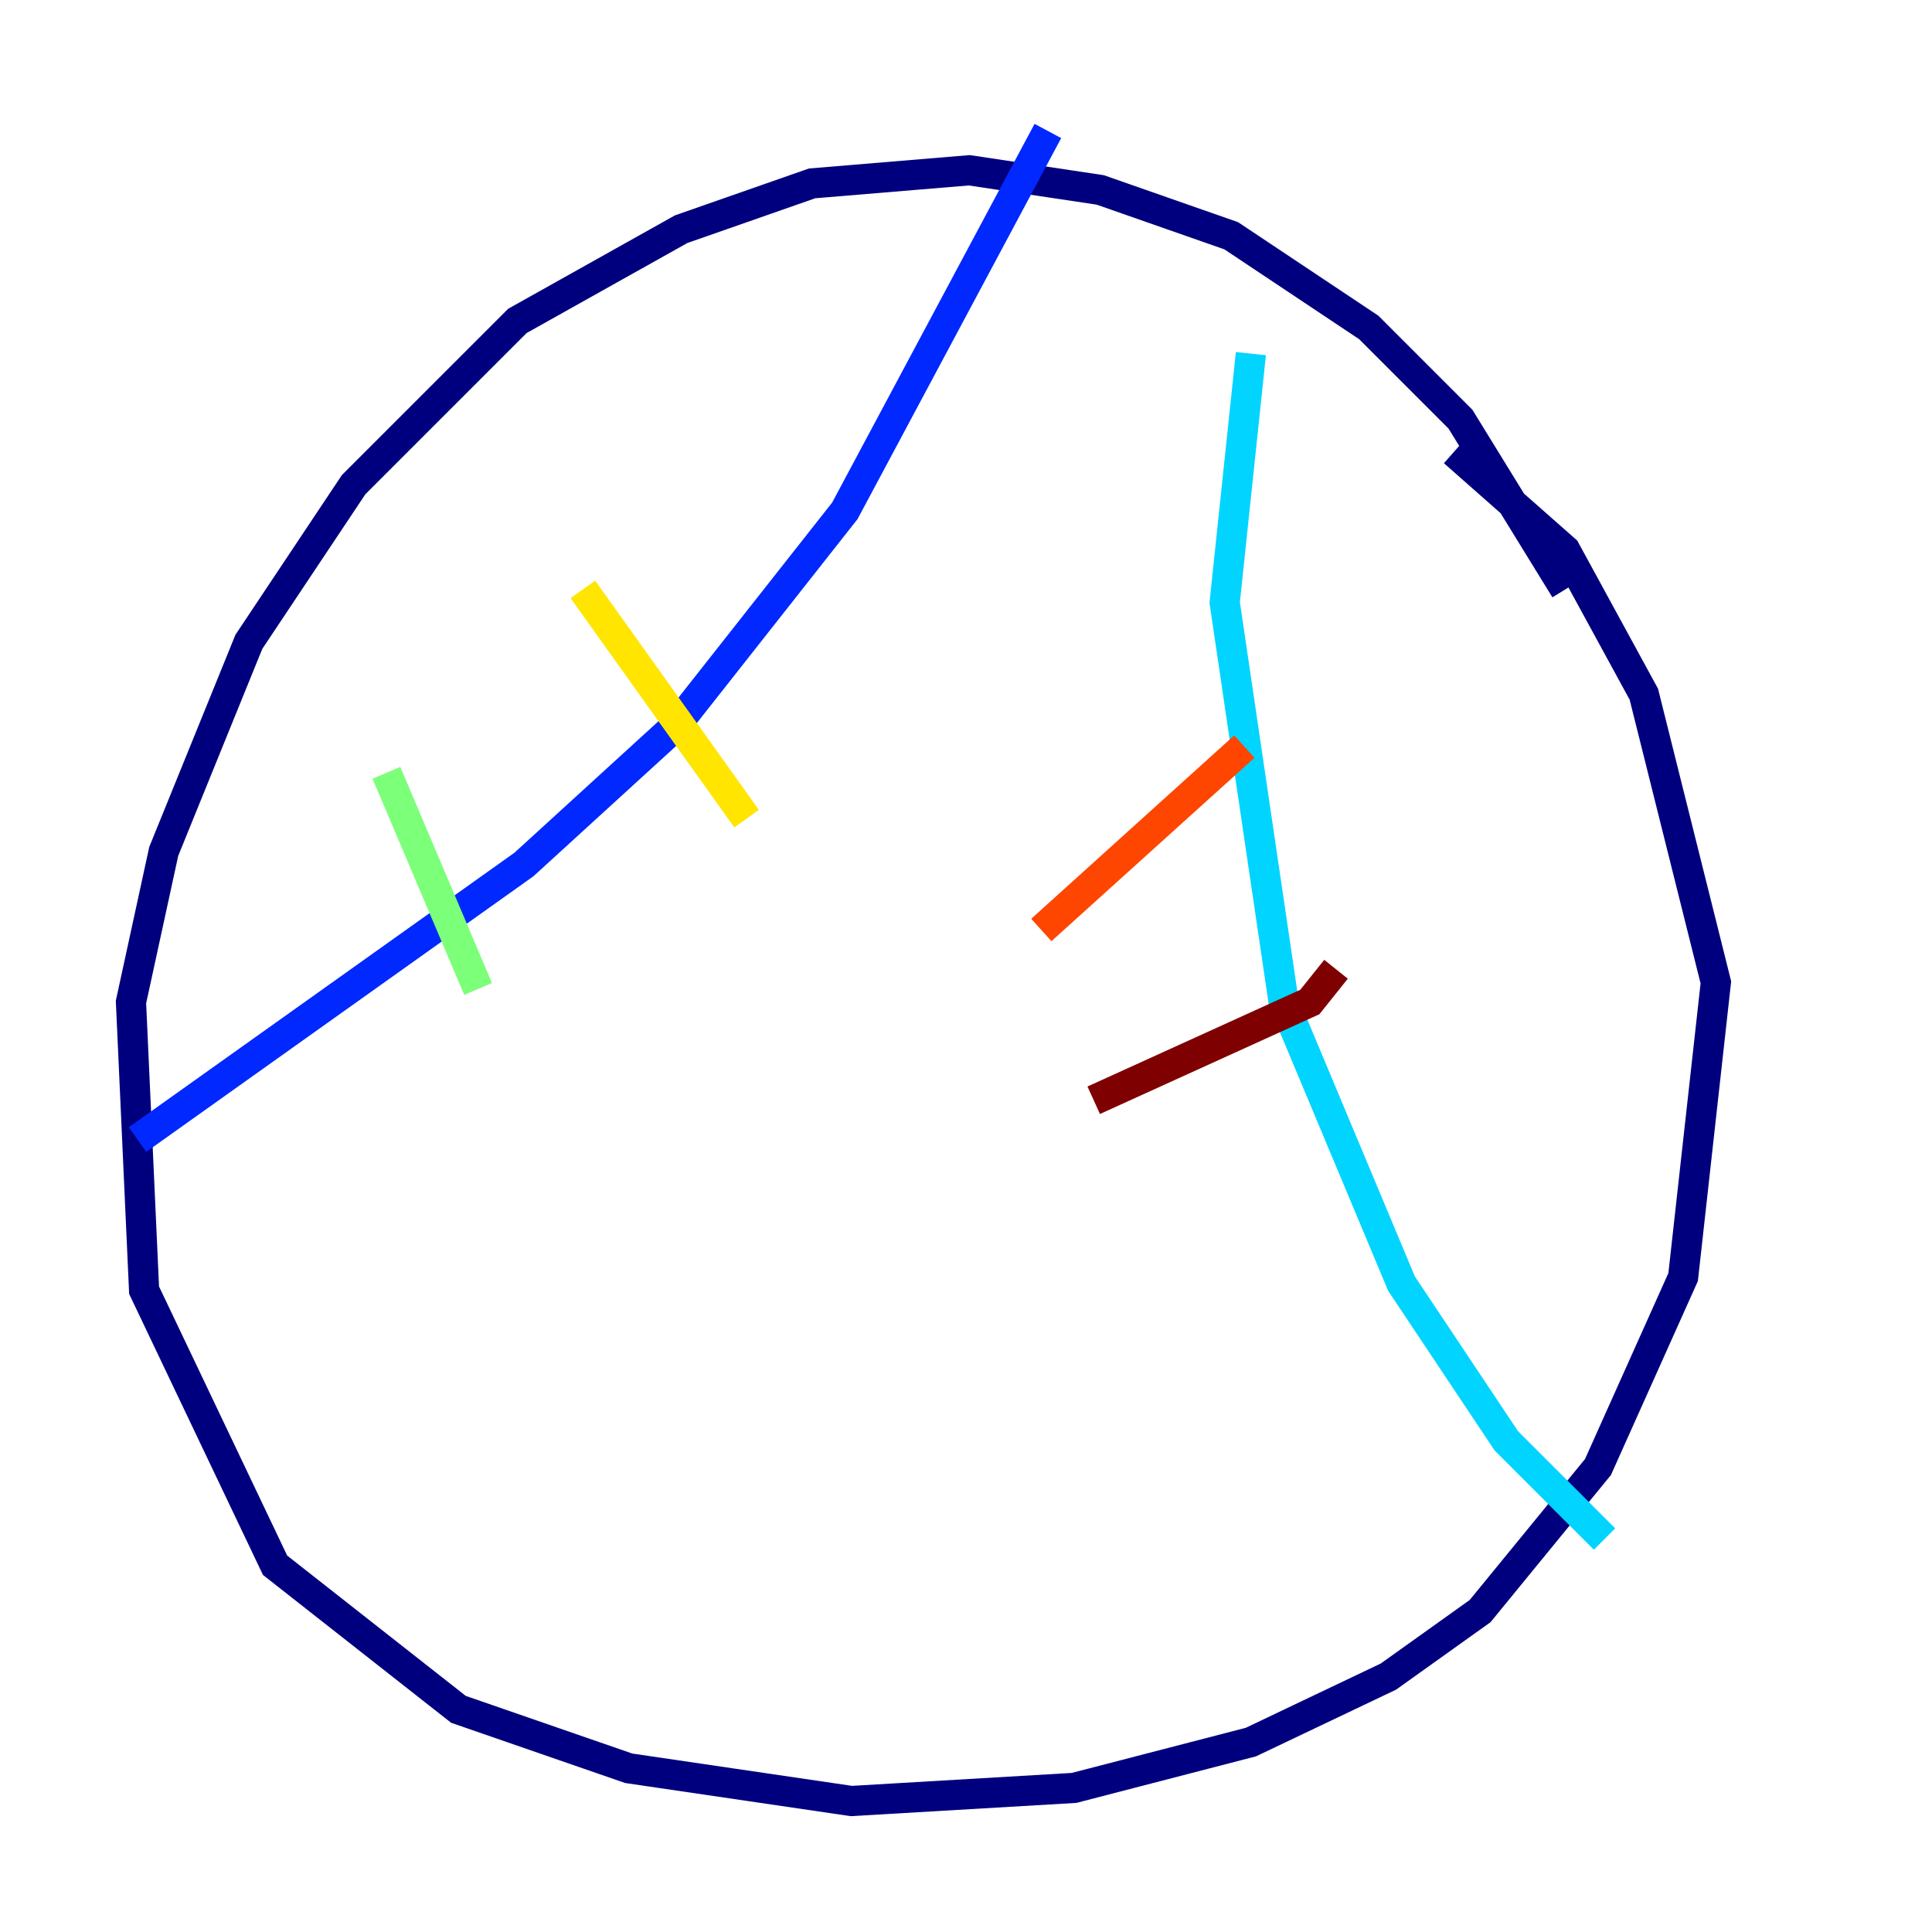 <?xml version="1.0" encoding="utf-8" ?>
<svg baseProfile="tiny" height="128" version="1.2" viewBox="0,0,128,128" width="128" xmlns="http://www.w3.org/2000/svg" xmlns:ev="http://www.w3.org/2001/xml-events" xmlns:xlink="http://www.w3.org/1999/xlink"><defs /><polyline fill="none" points="103.702,39.051 96.759,27.77 90.685,21.695 81.573,15.62 72.895,12.583 64.217,11.281 53.803,12.149 45.125,15.186 34.278,21.261 23.43,32.108 16.488,42.522 10.848,56.407 8.678,66.386 9.546,85.478 18.224,103.702 30.373,113.248 41.654,117.153 56.407,119.322 71.159,118.454 82.875,115.417 91.986,111.078 98.061,106.739 105.871,97.193 111.512,84.61 113.681,65.085 108.909,45.993 103.702,36.447 96.325,29.939" stroke="#00007f" stroke-width="2" /><polyline fill="none" points="69.424,8.678 55.973,33.844 44.691,48.163 34.712,57.275 9.112,75.498" stroke="#0028ff" stroke-width="2" /><polyline fill="none" points="82.875,23.43 81.139,39.919 85.044,66.386 92.854,85.044 99.797,95.458 106.305,101.966" stroke="#00d4ff" stroke-width="2" /><polyline fill="none" points="25.6,51.2 31.675,65.519" stroke="#7cff79" stroke-width="2" /><polyline fill="none" points="38.617,39.051 49.464,54.237" stroke="#ffe500" stroke-width="2" /><polyline fill="none" points="82.441,49.464 68.99,61.614" stroke="#ff4600" stroke-width="2" /><polyline fill="none" points="88.515,64.217 86.78,66.386 72.461,72.895" stroke="#7f0000" stroke-width="2" /></svg>